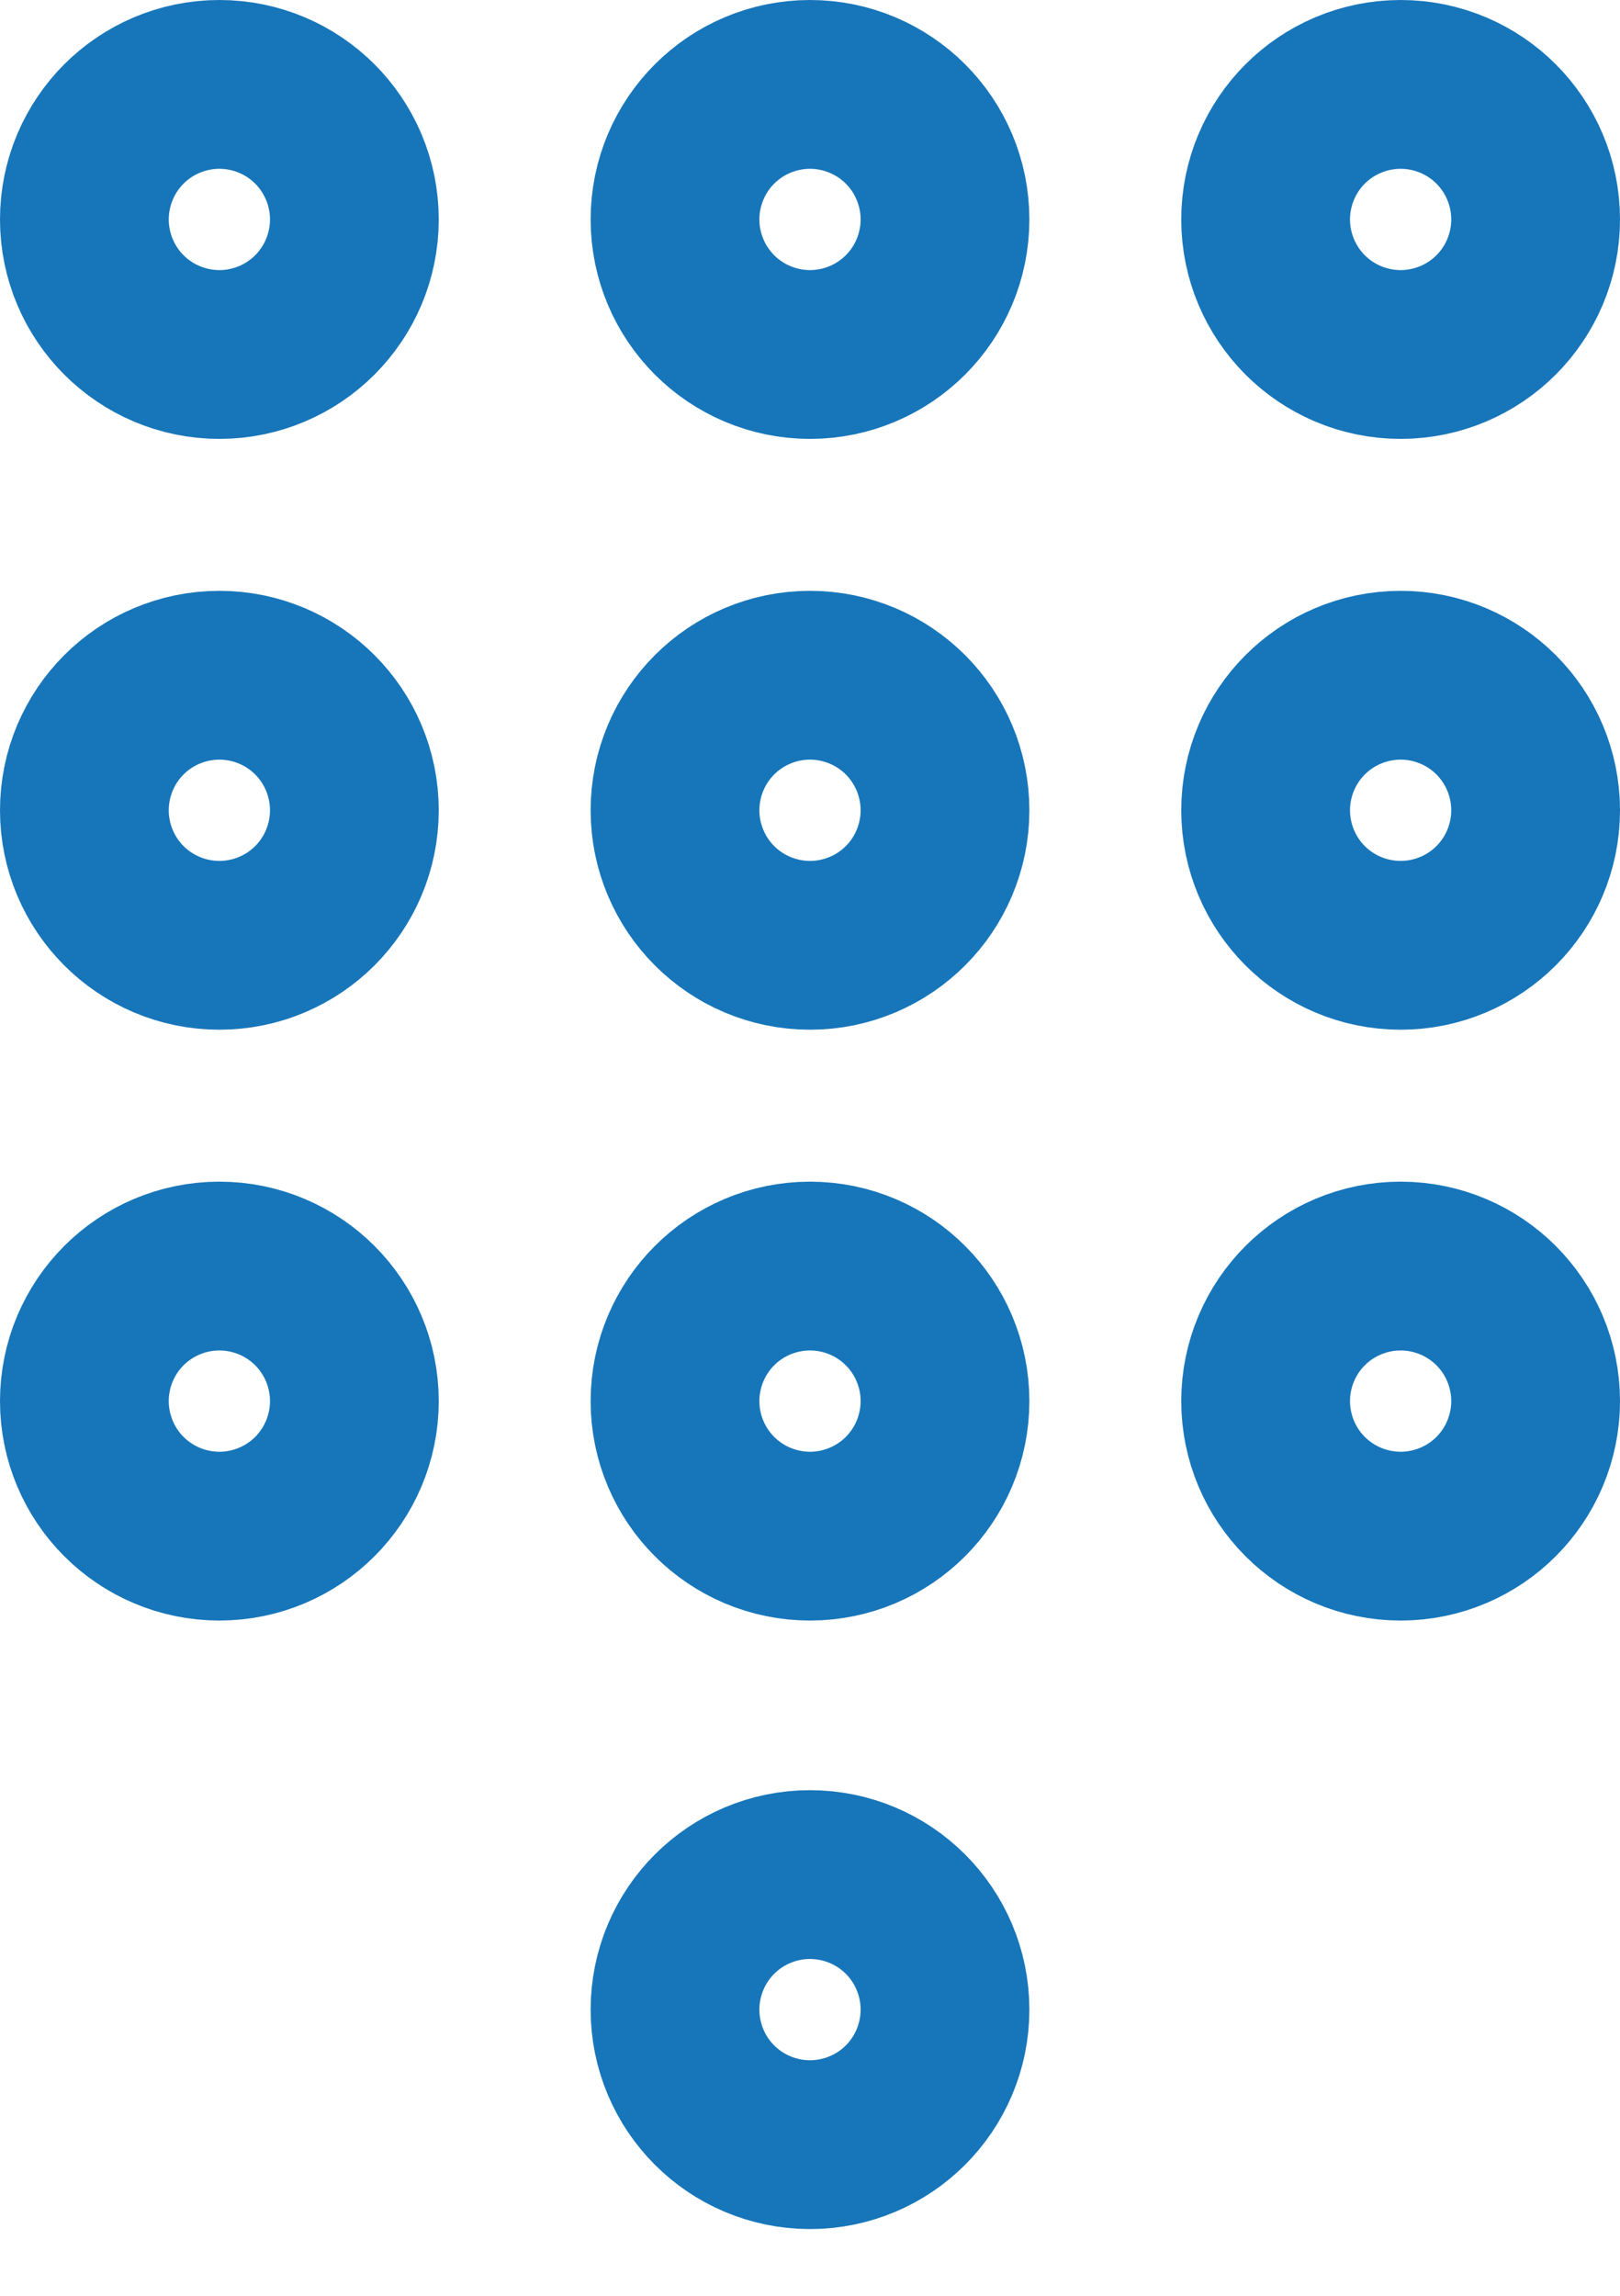 <svg width="12" height="17" viewBox="0 0 12 17" fill="none" xmlns="http://www.w3.org/2000/svg">
<path d="M1.625 2.25C1.97 2.25 2.25 1.97 2.25 1.625C2.25 1.28 1.97 1 1.625 1C1.28 1 1 1.28 1 1.625C1 1.97 1.28 2.25 1.625 2.25Z" stroke="#1776BA" stroke-width="2" stroke-linecap="round" stroke-linejoin="round"/>
<path d="M6 2.25C6.345 2.25 6.625 1.97 6.625 1.625C6.625 1.28 6.345 1 6 1C5.655 1 5.375 1.28 5.375 1.625C5.375 1.97 5.655 2.25 6 2.25Z" stroke="#1776BA" stroke-width="2" stroke-linecap="round" stroke-linejoin="round"/>
<path d="M10.375 2.25C10.72 2.25 11 1.97 11 1.625C11 1.28 10.72 1 10.375 1C10.03 1 9.75 1.28 9.75 1.625C9.75 1.97 10.03 2.25 10.375 2.25Z" stroke="#1776BA" stroke-width="2" stroke-linecap="round" stroke-linejoin="round"/>
<path d="M1.625 6.625C1.97 6.625 2.25 6.345 2.25 6C2.25 5.655 1.97 5.375 1.625 5.375C1.28 5.375 1 5.655 1 6C1 6.345 1.28 6.625 1.625 6.625Z" stroke="#1776BA" stroke-width="2" stroke-linecap="round" stroke-linejoin="round"/>
<path d="M6 6.625C6.345 6.625 6.625 6.345 6.625 6C6.625 5.655 6.345 5.375 6 5.375C5.655 5.375 5.375 5.655 5.375 6C5.375 6.345 5.655 6.625 6 6.625Z" stroke="#1776BA" stroke-width="2" stroke-linecap="round" stroke-linejoin="round"/>
<path d="M10.375 6.625C10.72 6.625 11 6.345 11 6C11 5.655 10.72 5.375 10.375 5.375C10.03 5.375 9.75 5.655 9.75 6C9.75 6.345 10.03 6.625 10.375 6.625Z" stroke="#1776BA" stroke-width="2" stroke-linecap="round" stroke-linejoin="round"/>
<path d="M1.625 11C1.97 11 2.25 10.72 2.25 10.375C2.25 10.03 1.97 9.75 1.625 9.75C1.28 9.75 1 10.03 1 10.375C1 10.72 1.28 11 1.625 11Z" stroke="#1776BA" stroke-width="2" stroke-linecap="round" stroke-linejoin="round"/>
<path d="M6 11C6.345 11 6.625 10.72 6.625 10.375C6.625 10.03 6.345 9.75 6 9.75C5.655 9.75 5.375 10.03 5.375 10.375C5.375 10.72 5.655 11 6 11Z" stroke="#1776BA" stroke-width="2" stroke-linecap="round" stroke-linejoin="round"/>
<path d="M6 15.506C6.345 15.506 6.625 15.226 6.625 14.881C6.625 14.536 6.345 14.256 6 14.256C5.655 14.256 5.375 14.536 5.375 14.881C5.375 15.226 5.655 15.506 6 15.506Z" stroke="#1776BA" stroke-width="2" stroke-linecap="round" stroke-linejoin="round"/>
<path d="M10.375 11C10.72 11 11 10.72 11 10.375C11 10.03 10.72 9.75 10.375 9.75C10.03 9.75 9.75 10.03 9.75 10.375C9.75 10.72 10.03 11 10.375 11Z" stroke="#1776BA" stroke-width="2" stroke-linecap="round" stroke-linejoin="round"/>
</svg>
